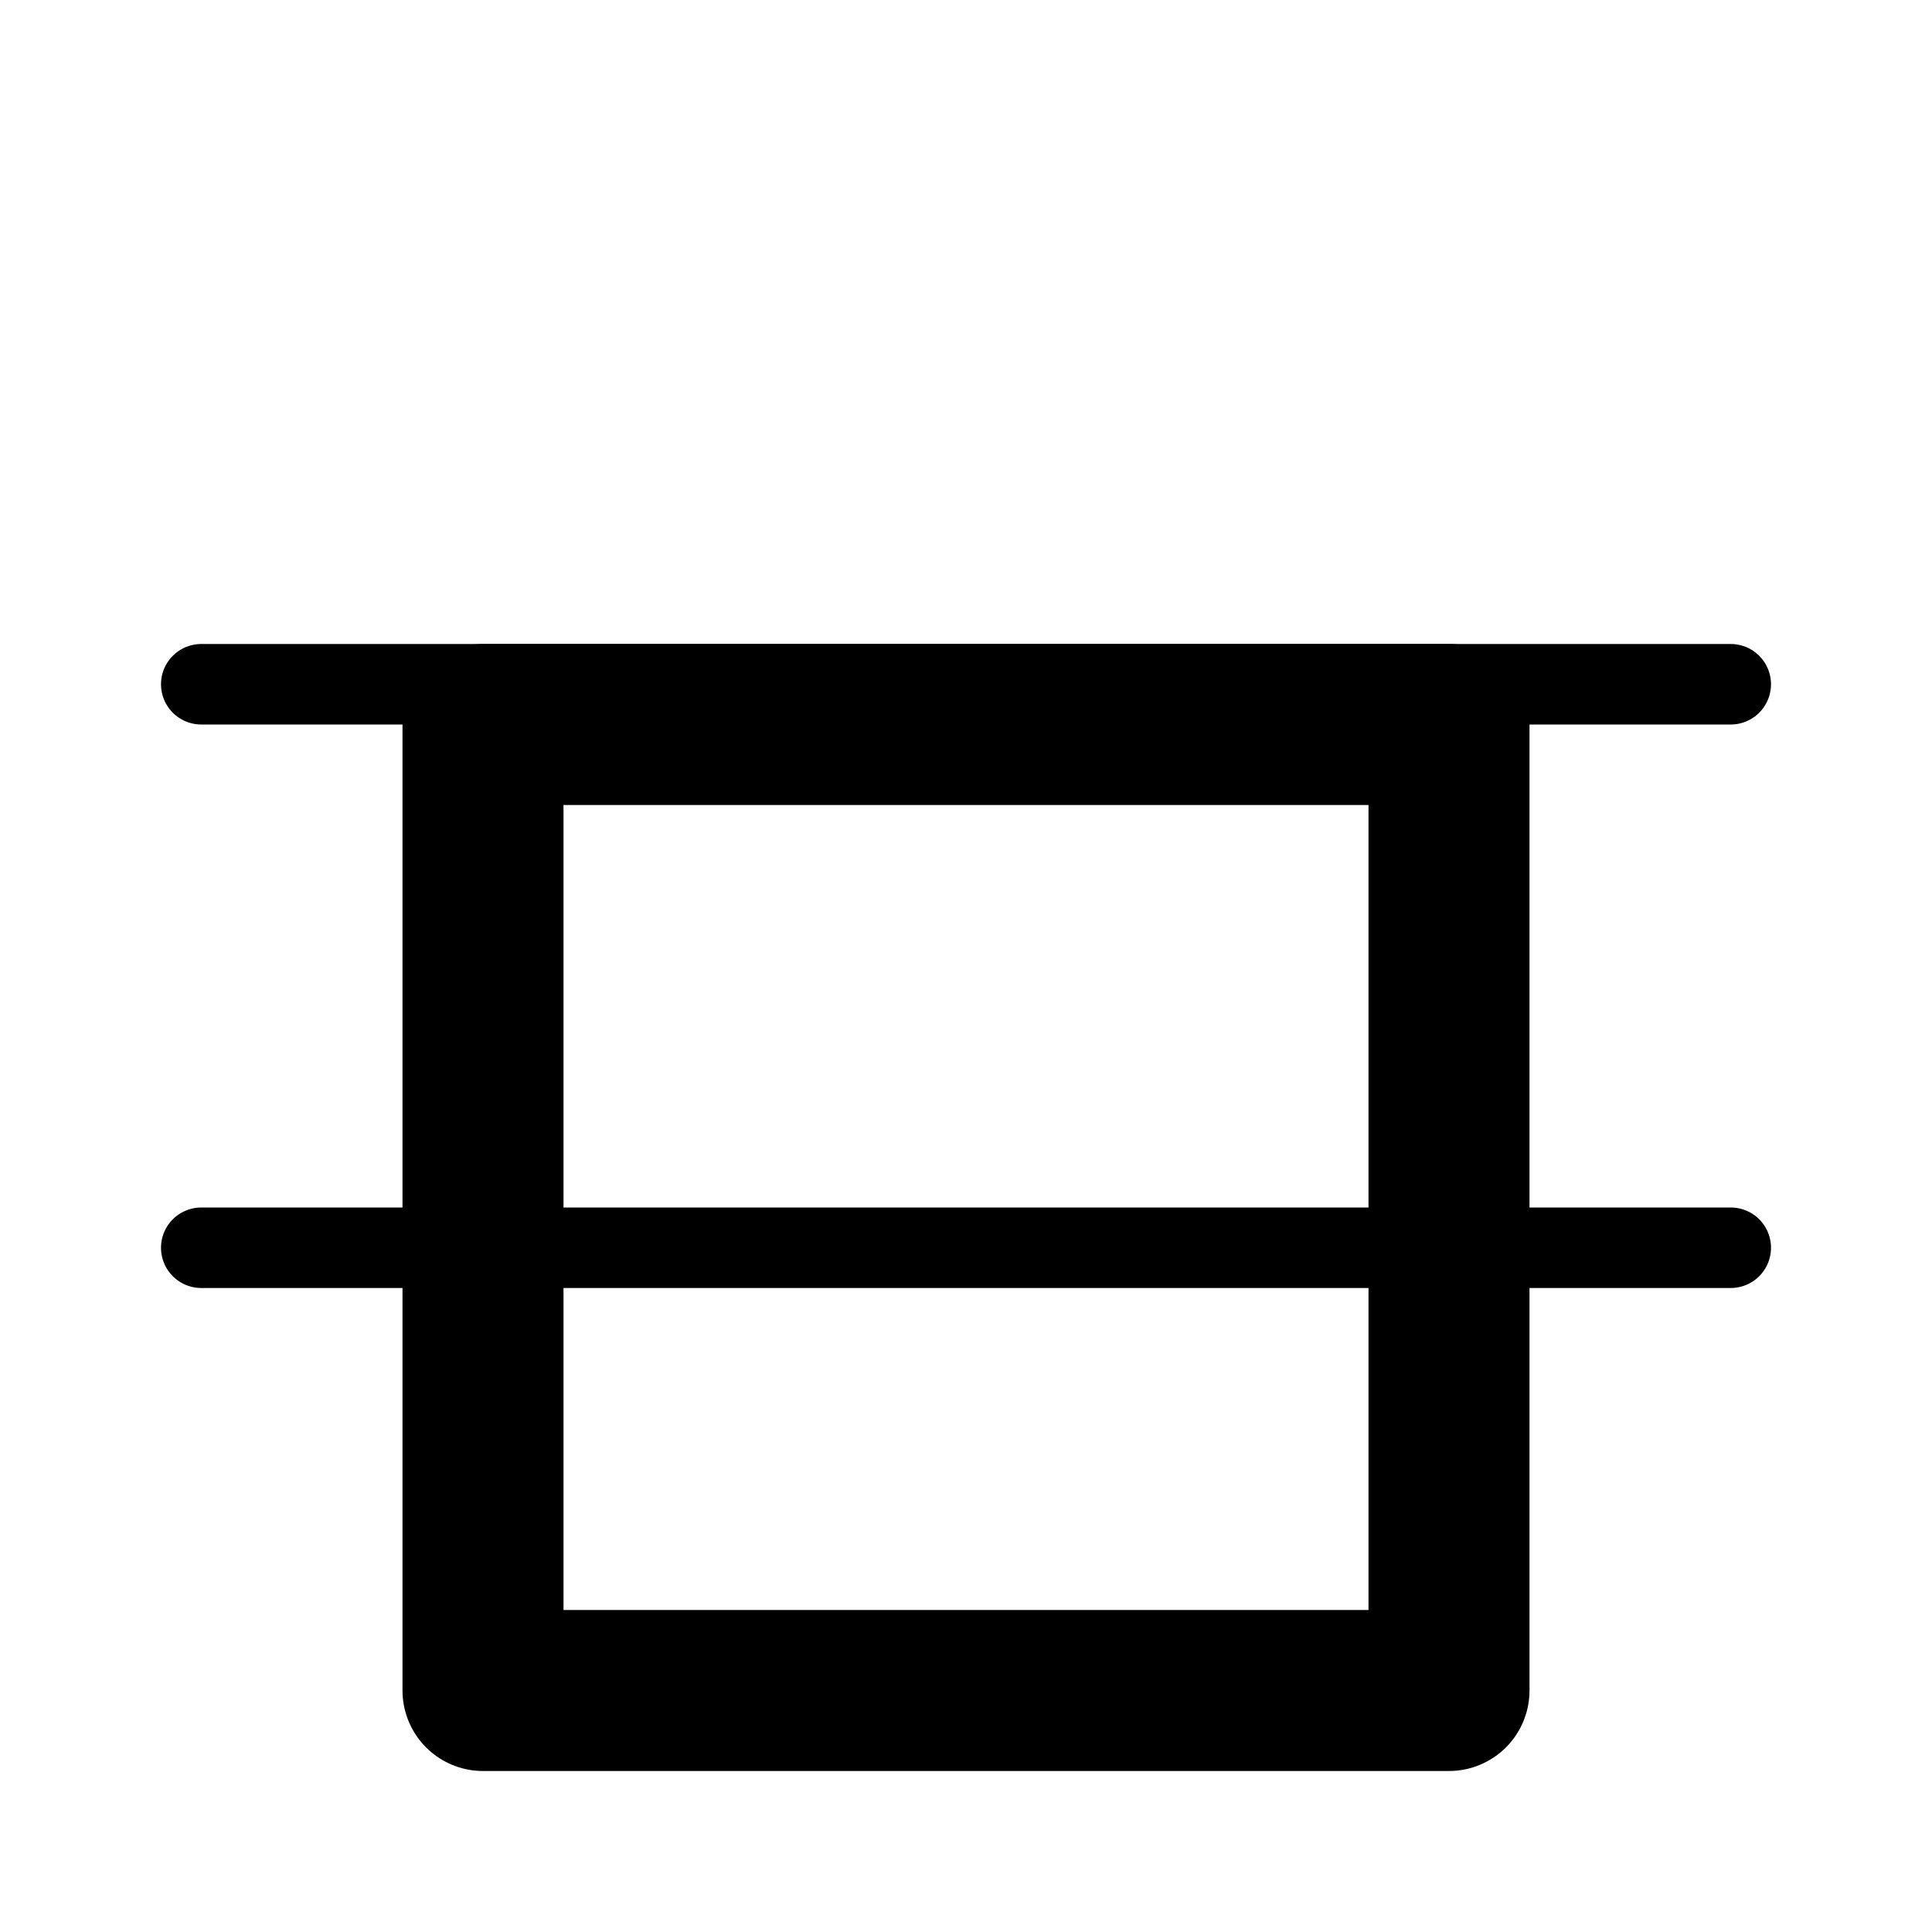 <svg xmlns="http://www.w3.org/2000/svg" xmlns:xlink="http://www.w3.org/1999/xlink" aria-hidden="true" role="img" class="iconify iconify--line-md" width="1em" height="1em" preserveAspectRatio="xMidYMid meet" viewBox="0 0 24 24" data-icon="line-md:valign-bottom"><g fill="none" stroke="currentColor" stroke-linecap="round"><path d="M2.5 15.5H21.5" class="il-md-length-25 il-md-duration-2 il-md-delay-0"></path><path d="M2.5 8.5H21.5" class="il-md-length-25 il-md-duration-2 il-md-delay-0"></path><path stroke-linejoin="round" stroke-width="2" d="M12.75 9H18V21H6V9H12.75Z" class="il-md-length-70 il-md-duration-4 il-md-delay-2"></path></g></svg>